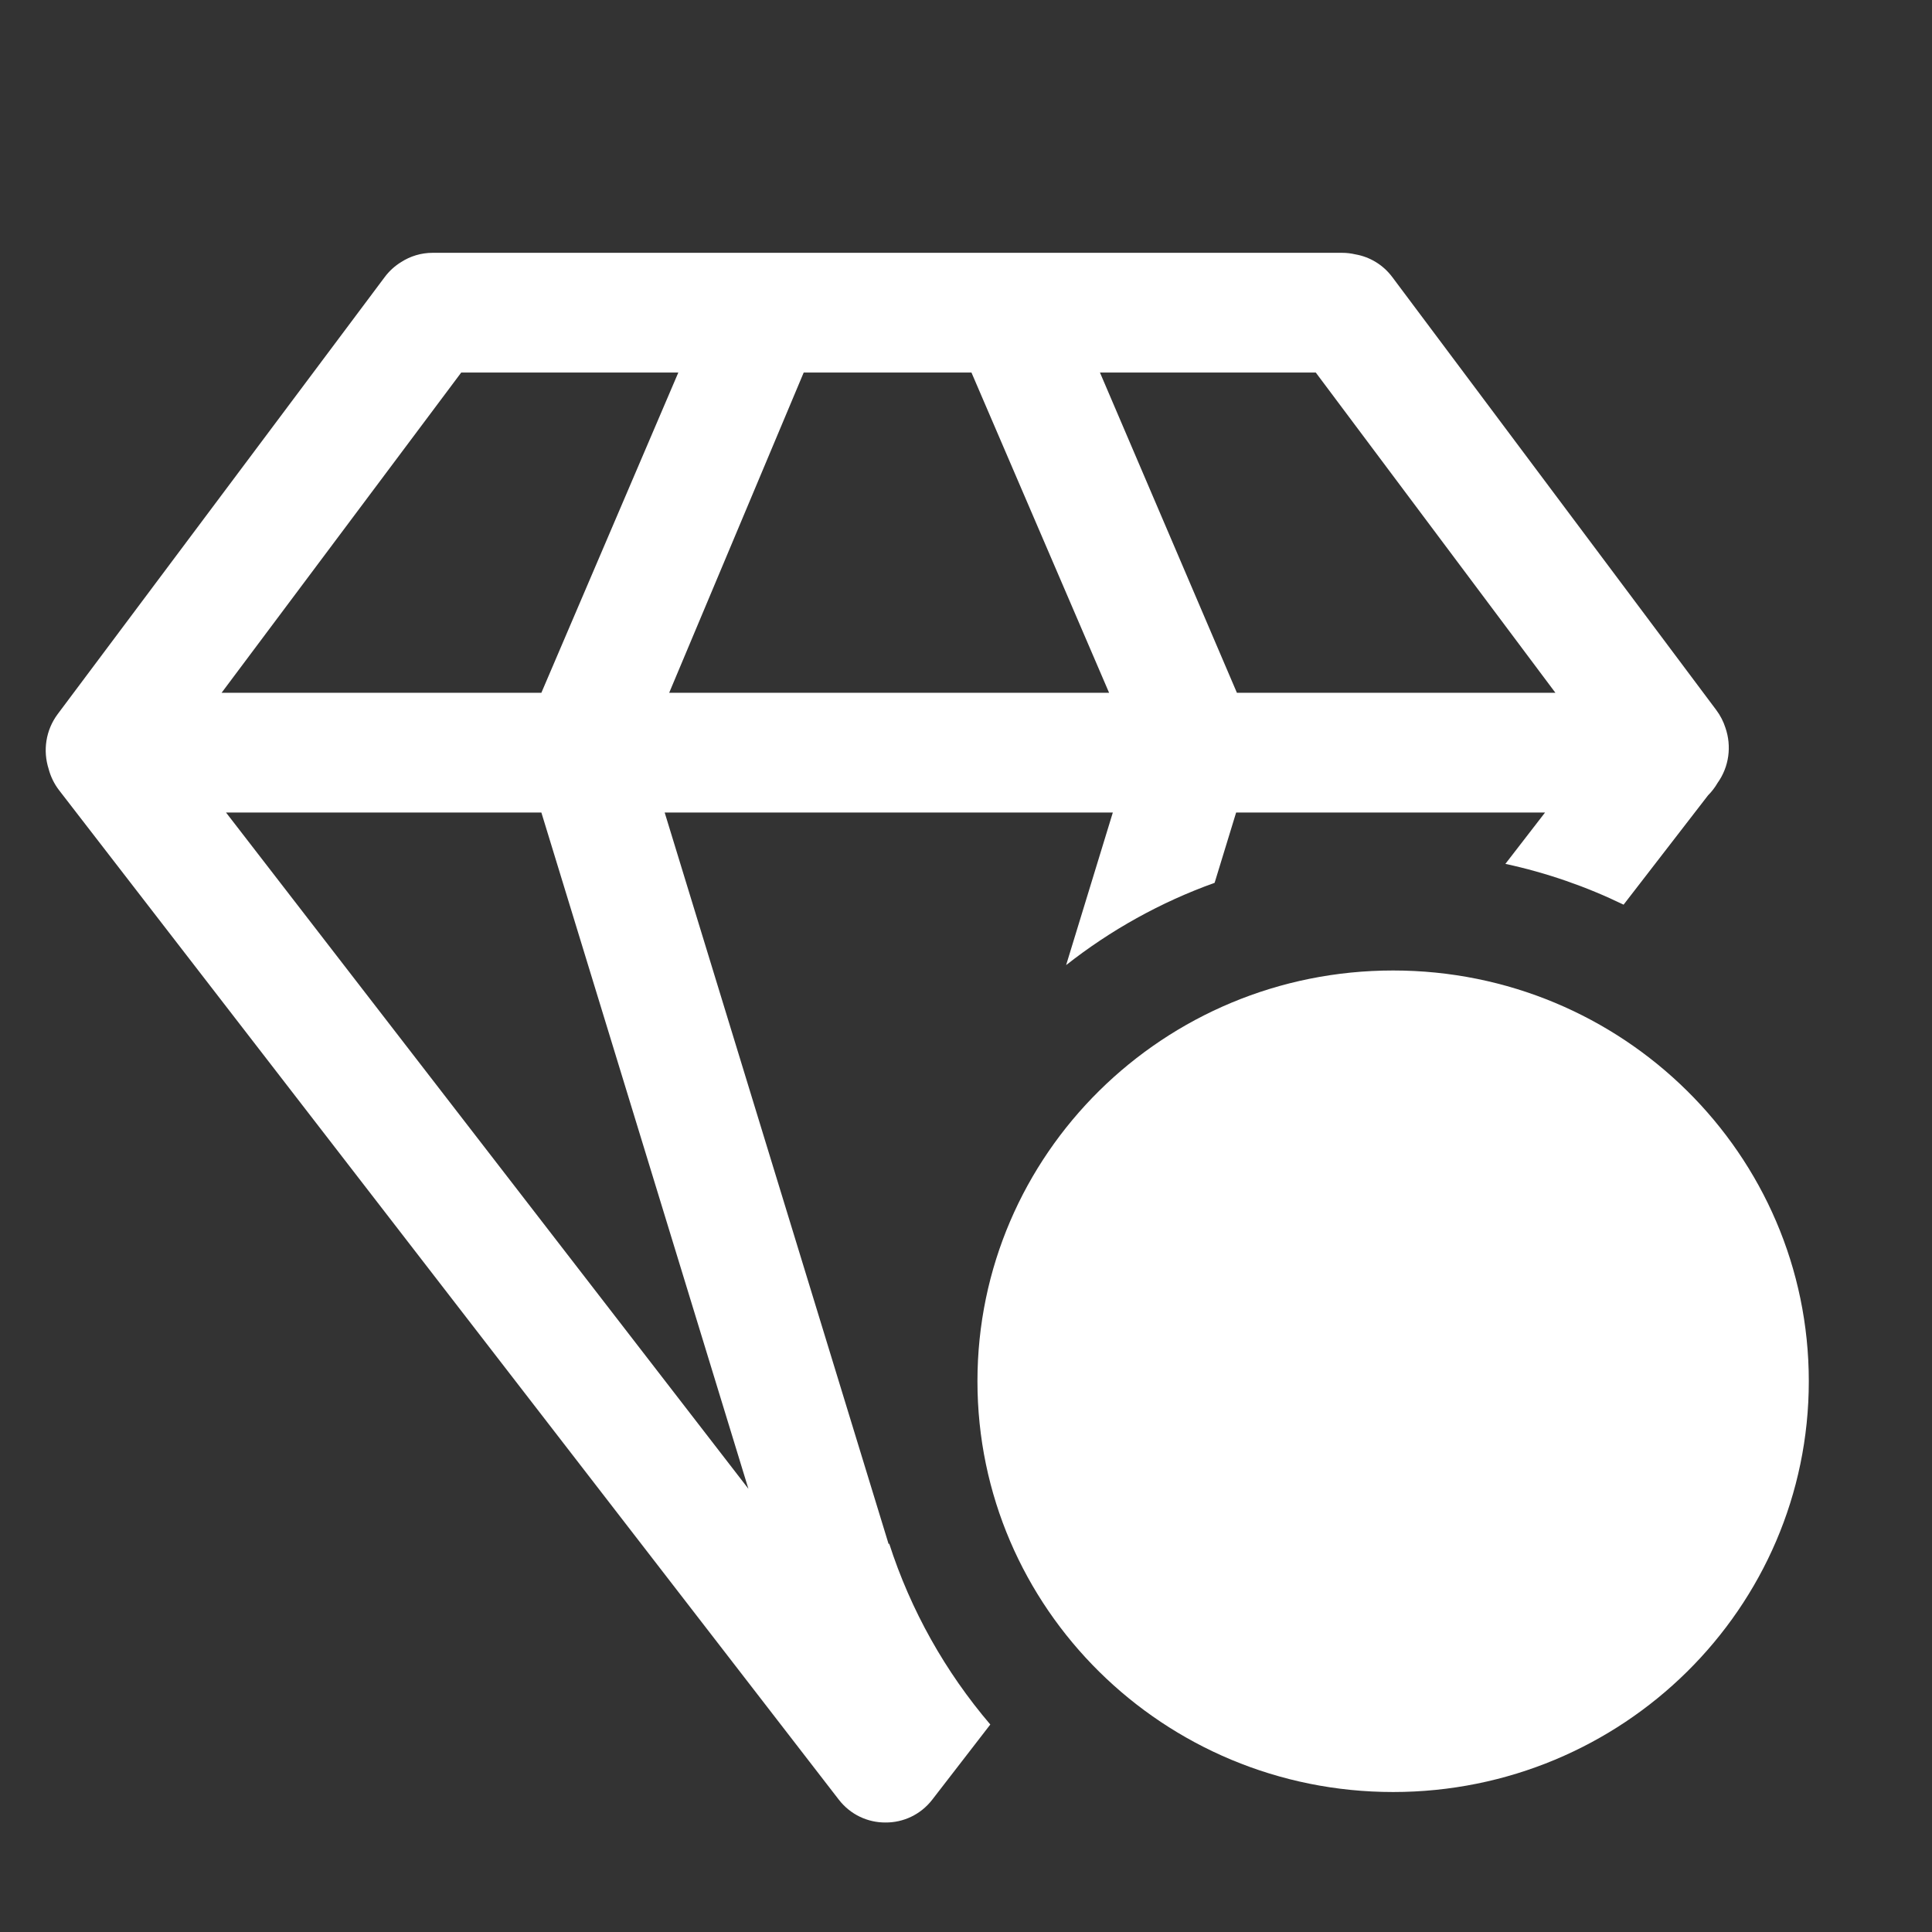 <?xml version="1.0" encoding="UTF-8" standalone="no"?>
<!DOCTYPE svg PUBLIC "-//W3C//DTD SVG 1.1//EN" "http://www.w3.org/Graphics/SVG/1.1/DTD/svg11.dtd">
<svg width="100%" height="100%" viewBox="0 0 512 512" version="1.1" xmlns="http://www.w3.org/2000/svg" xmlns:xlink="http://www.w3.org/1999/xlink" xml:space="preserve" xmlns:serif="http://www.serif.com/" style="fill-rule:evenodd;clip-rule:evenodd;stroke-linejoin:round;stroke-miterlimit:2;">
    <rect x="0" y="0" width="512" height="512" fill="#333333" stroke="none"/>
    <path id="Diamond-Outline-Amount-Icon" d="M176.147,215.333L235.528,409.304L235.623,408.995C241.356,426.818 250.562,443.09 262.441,457.014L247.065,476.919C243.965,480.933 239.337,483.014 234.676,482.981C230.014,483.014 225.387,480.933 222.286,476.919L15.688,209.459C14.338,207.711 13.407,205.765 12.879,203.744C11.356,198.964 12.083,193.527 15.299,189.229L101.946,73.436C103.177,71.791 104.663,70.459 106.306,69.454C108.717,67.9 111.576,66.999 114.64,66.999L355.651,66.999C356.858,66.999 358.034,67.139 359.163,67.404C362.934,68.052 366.48,70.1 368.976,73.436L454.835,188.176C455.935,189.646 456.744,191.249 457.271,192.914C458.91,197.686 458.278,203.157 455.16,207.505C454.463,208.707 453.615,209.808 452.643,210.78L430.268,239.746C420.413,234.967 409.916,231.307 398.943,228.934L409.45,215.333L327.586,215.333L321.884,233.958C307.545,239.1 294.282,246.514 282.532,255.763L294.909,215.333L176.147,215.333ZM369.193,257.189C430.031,257.189 479.352,305.925 479.352,366.046C479.352,426.166 430.031,474.902 369.193,474.902C308.354,474.902 259.034,426.166 259.034,366.046C259.034,305.925 308.354,257.189 369.193,257.189ZM143.47,215.333L59.902,215.333L198.332,394.544L143.47,215.333ZM179.762,98.731L122.226,98.731L58.718,183.602L143.466,183.602L179.762,98.731ZM257.449,98.731L212.989,98.731L177.337,183.602L293.925,183.602L257.449,98.731ZM348.697,98.731L291.499,98.731L327.796,183.602L412.205,183.602L348.697,98.731Z" style="fill:white;"/>
</svg>
